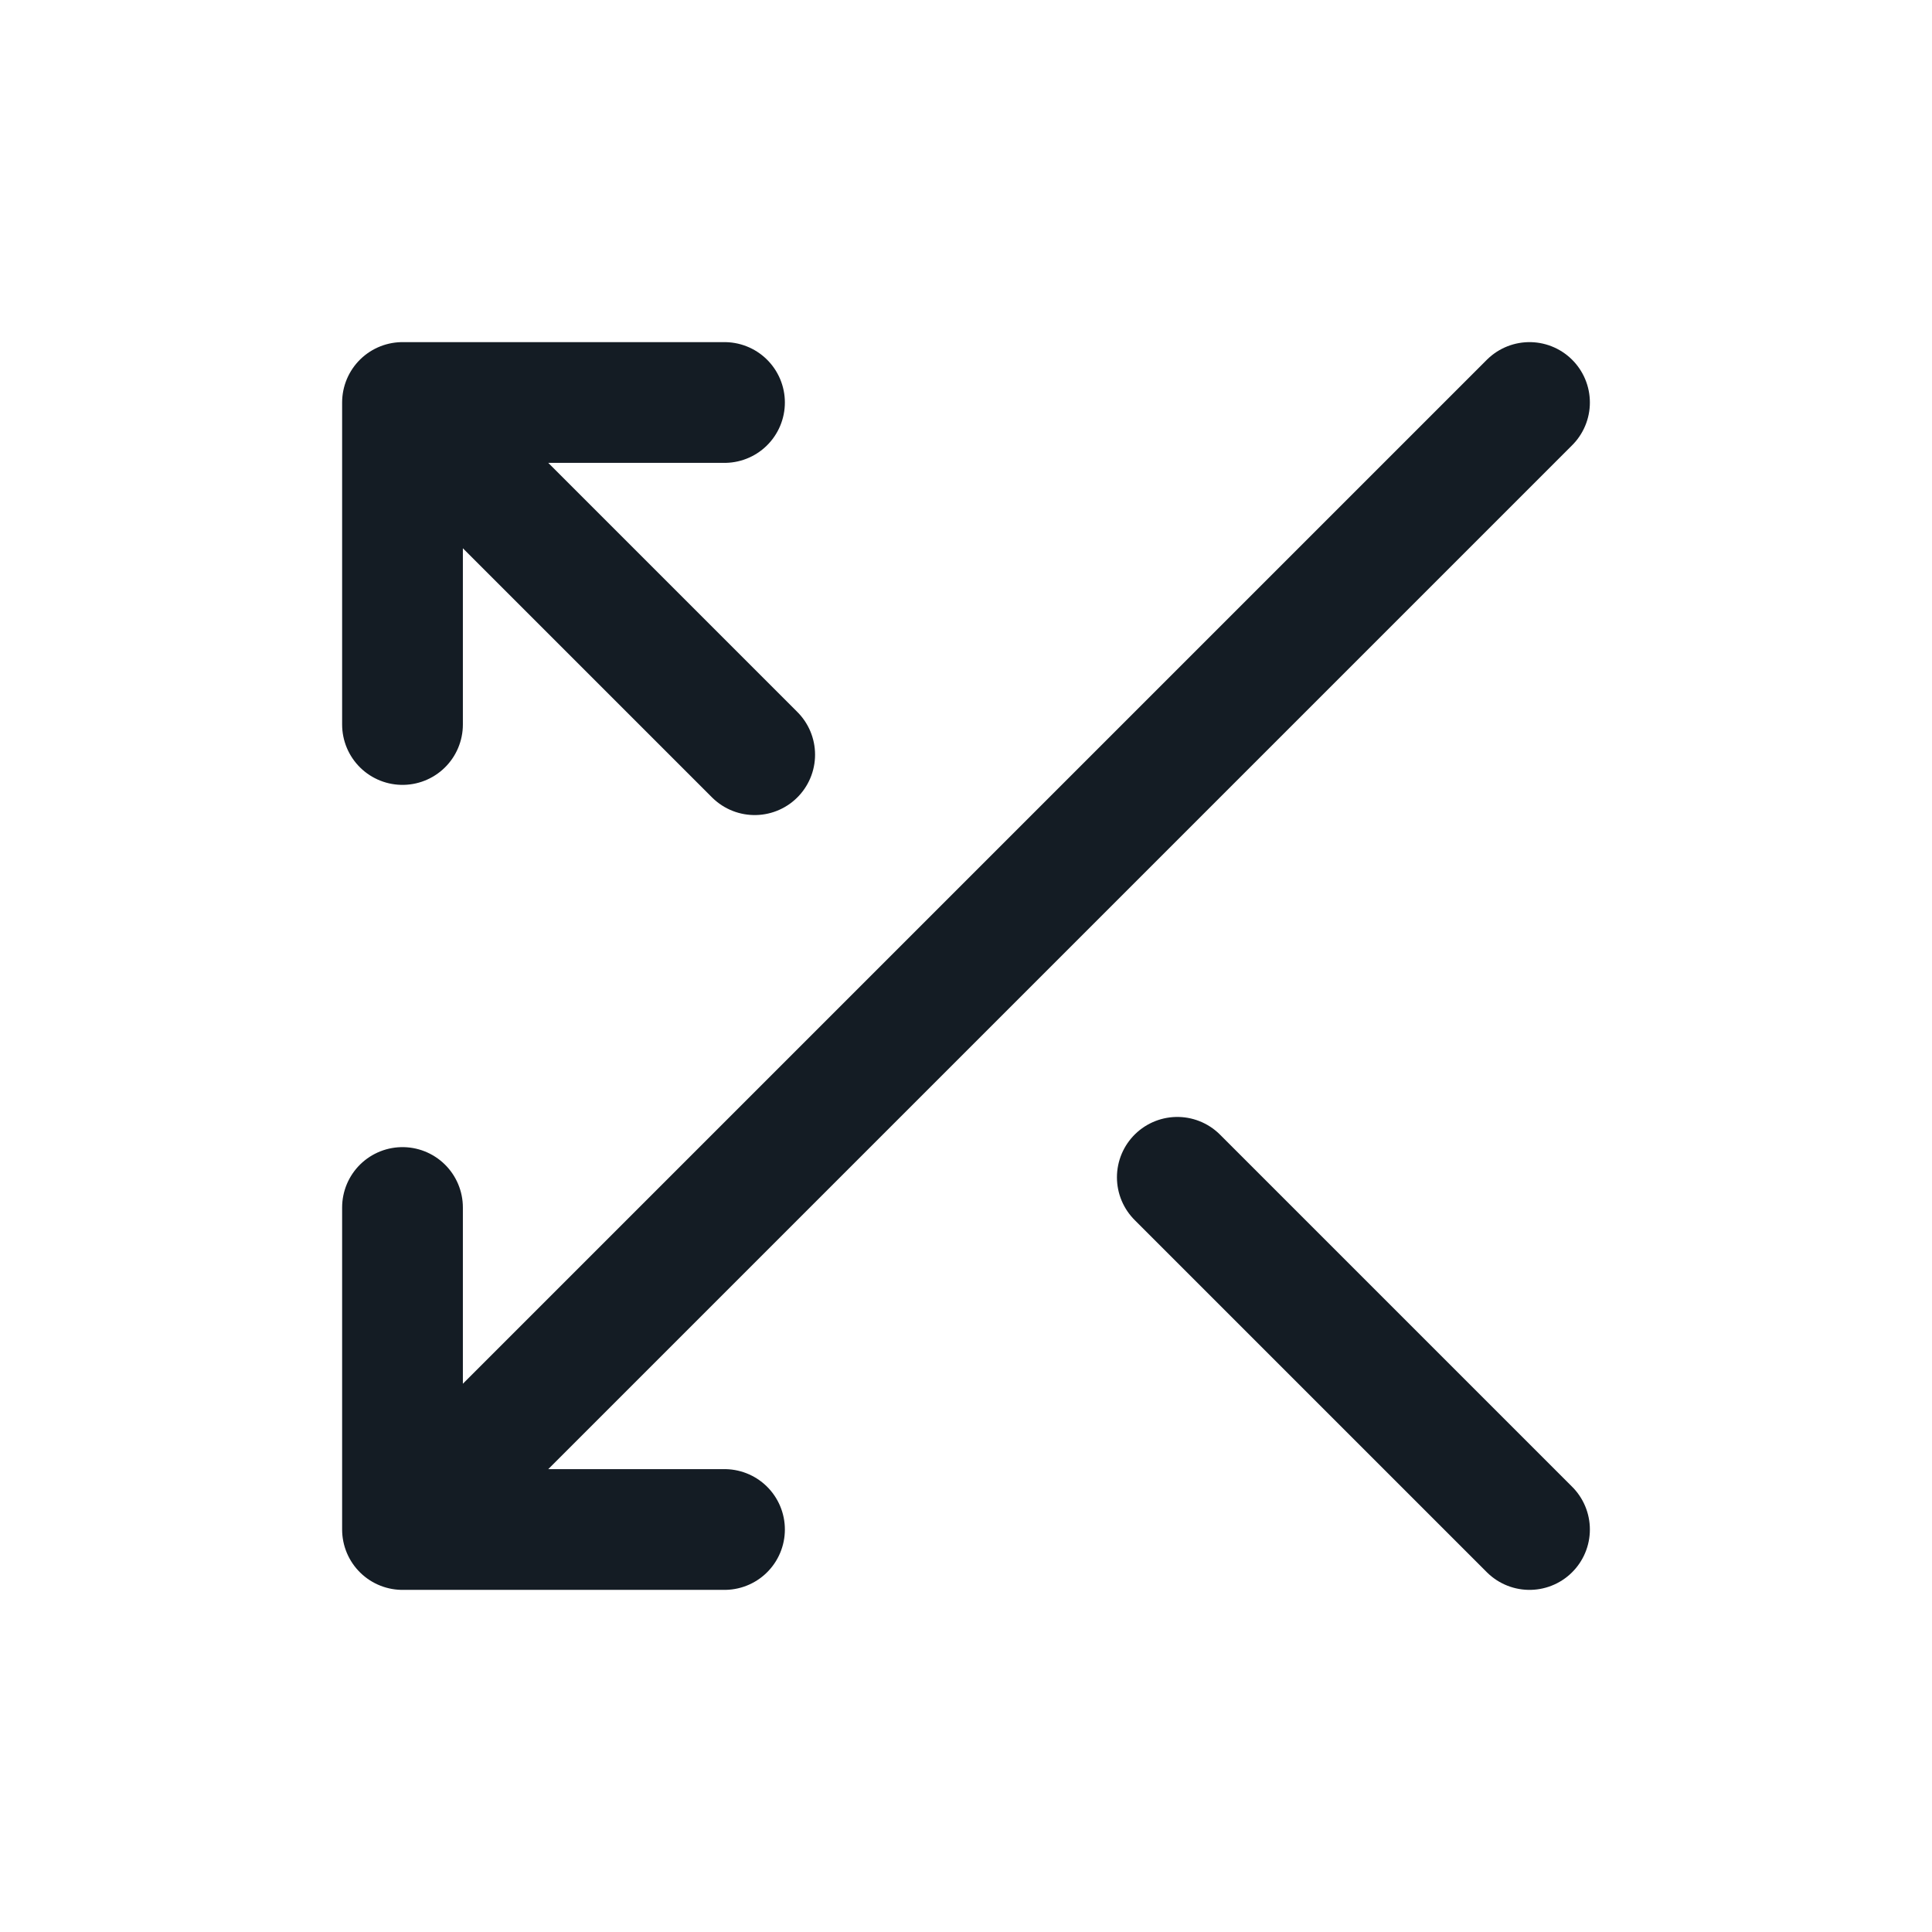 <svg width="24" height="24" viewBox="0 0 24 24" fill="none" xmlns="http://www.w3.org/2000/svg">
<path d="M19 5L5 19M5 19V15M5 19H9M5 5L9 5M5 5L5 9M5 5L9.375 9.375M19 19L14.625 14.625" stroke="#141C24" stroke-width="1.5" stroke-linecap="round" stroke-linejoin="round"/>
</svg>
